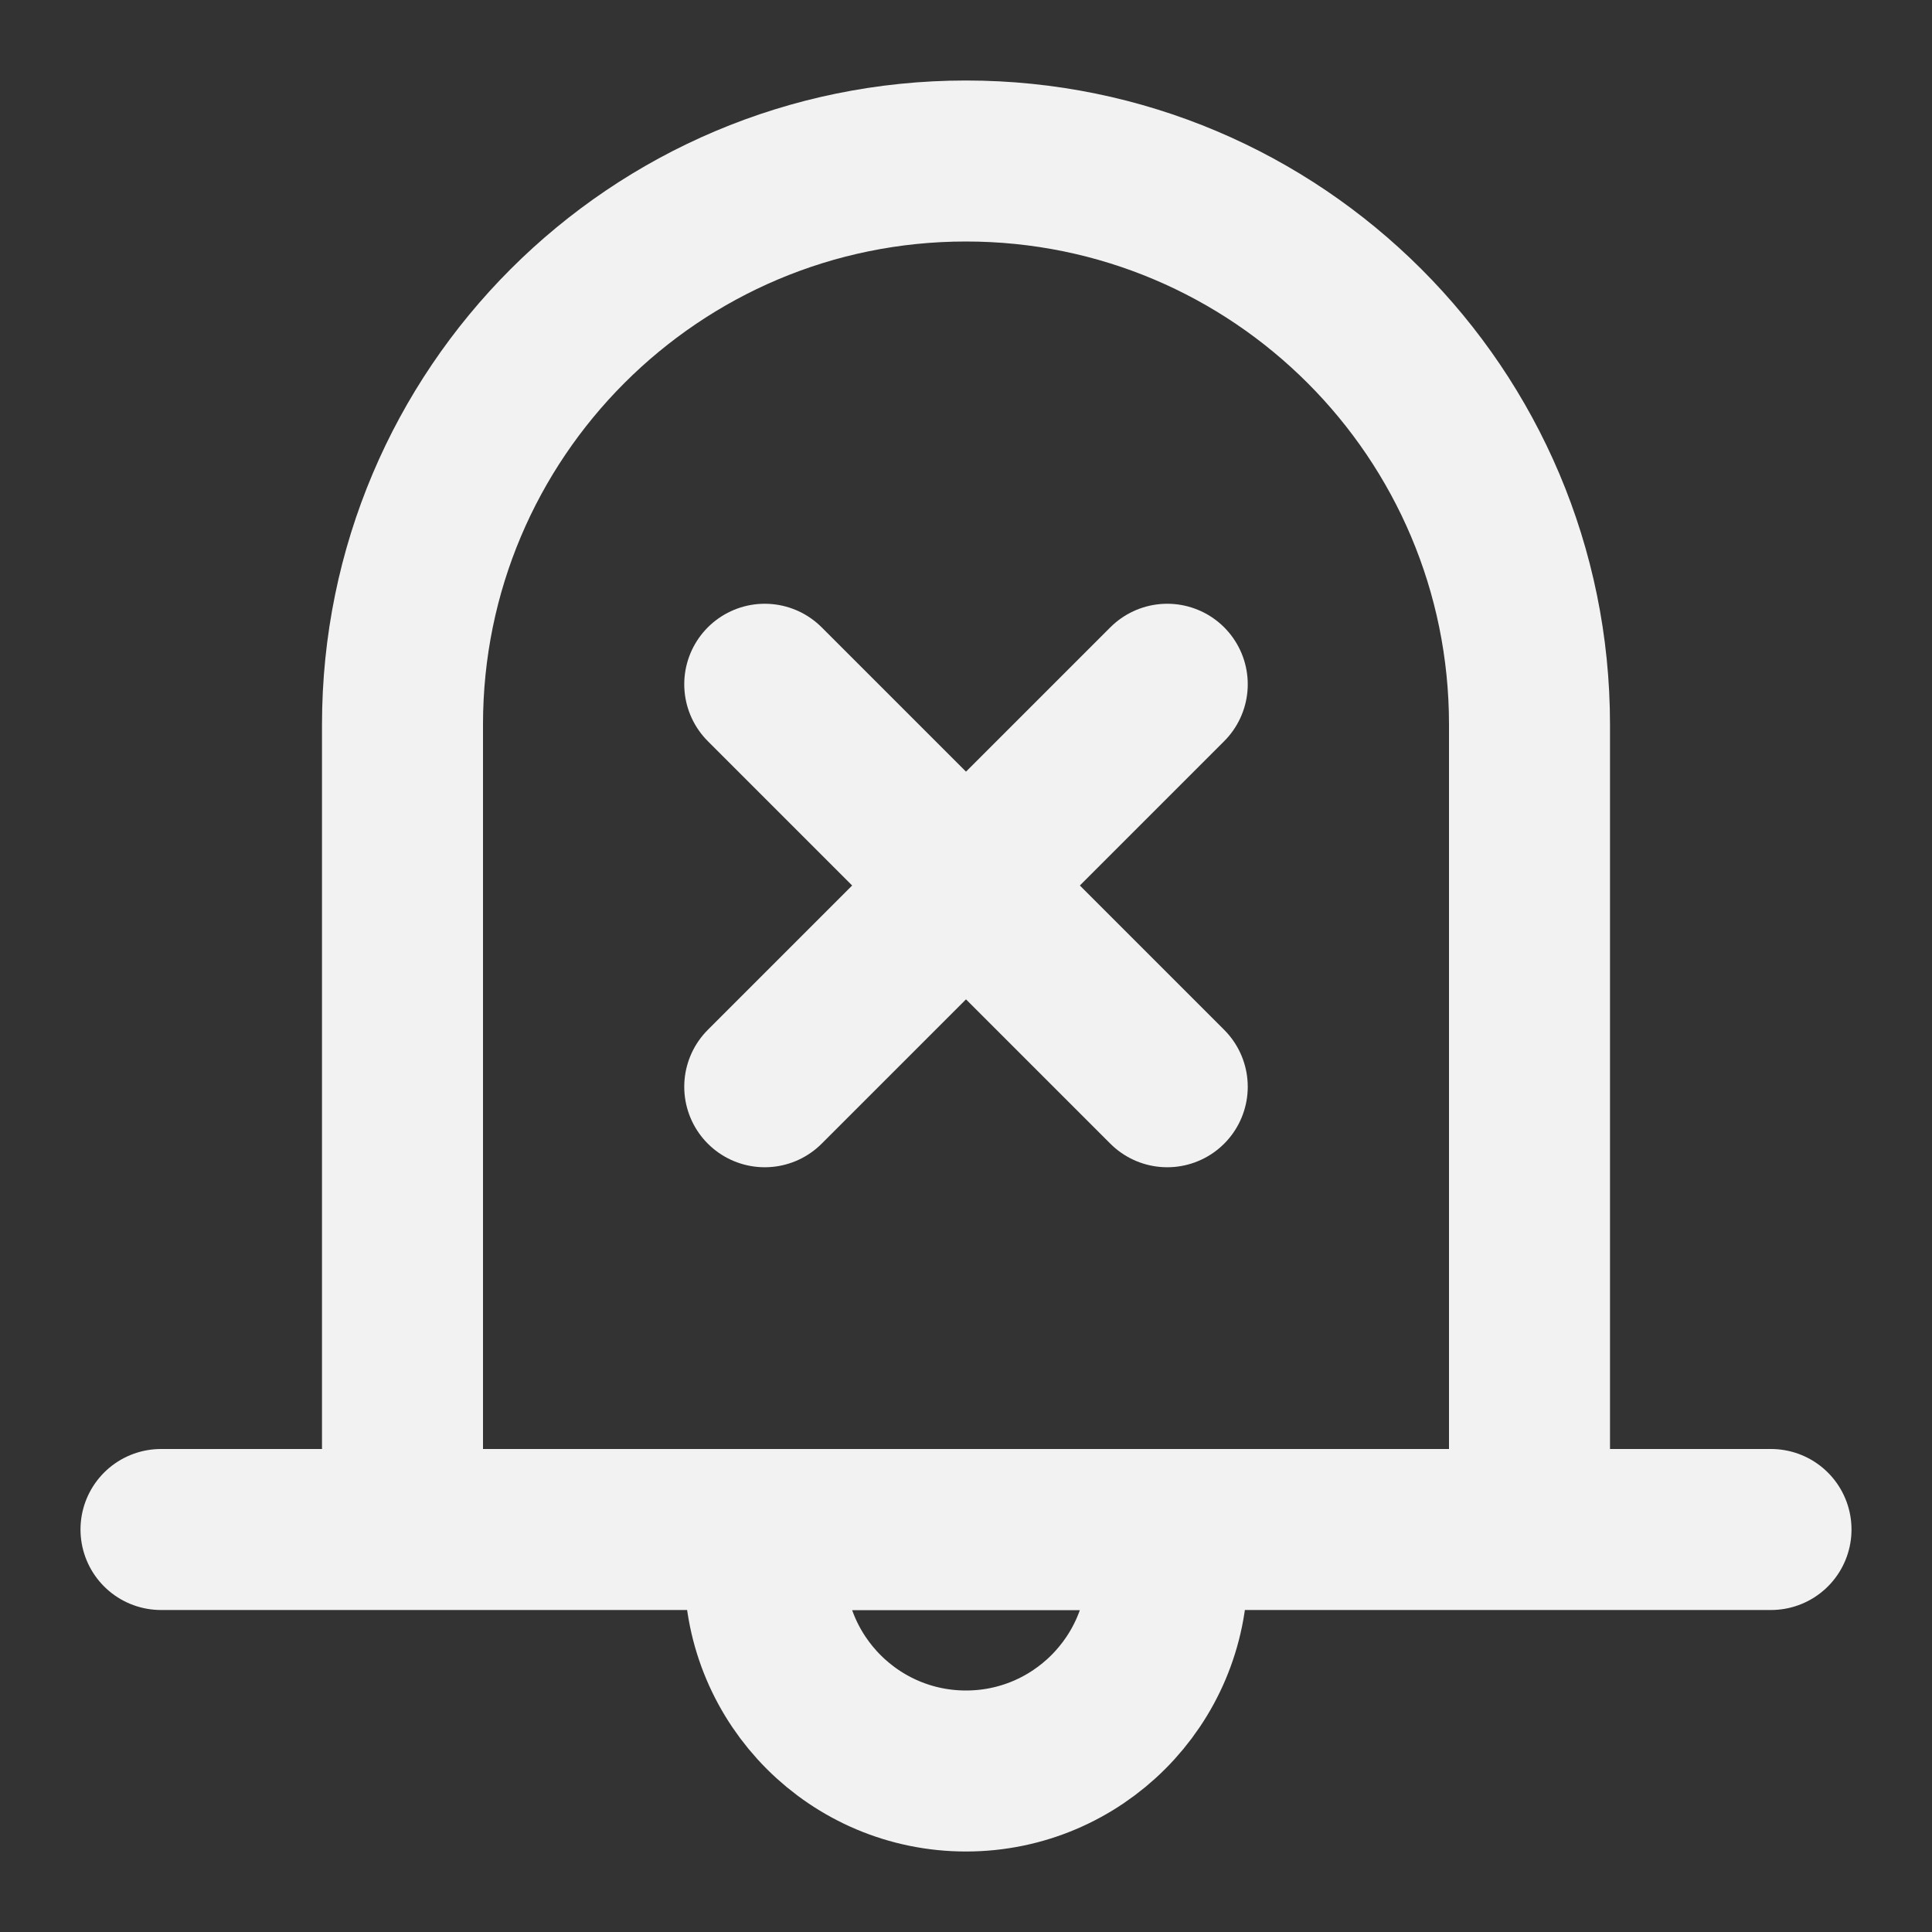 <?xml version="1.0" encoding="UTF-8"?><svg width="24" height="24" viewBox="0 0 48 48" fill="none" xmlns="http://www.w3.org/2000/svg"><rect x="0" y="0" width="48" height="48" fill="#333333" stroke="none"/><path d="M24 4C16.268 4 10 10.268 10 18V38H38V18C38 10.268 31.732 4 24 4Z" fill="none"/><path d="M10 38V18C10 10.268 16.268 4 24 4C31.732 4 38 10.268 38 18V38M4 38H44" stroke="#F2F2F2" stroke-width="4" stroke-linecap="round" stroke-linejoin="round"/><path d="M24 44C26.761 44 29 41.761 29 39V38H19V39C19 41.761 21.239 44 24 44Z" fill="none" stroke="#F2F2F2" stroke-width="4" stroke-linecap="round" stroke-linejoin="round"/><path d="M19 17L29 27" stroke="#F2F2F2" stroke-width="4" stroke-linecap="round" stroke-linejoin="round"/><path d="M29 17L19 27" stroke="#F2F2F2" stroke-width="4" stroke-linecap="round" stroke-linejoin="round"/></svg>